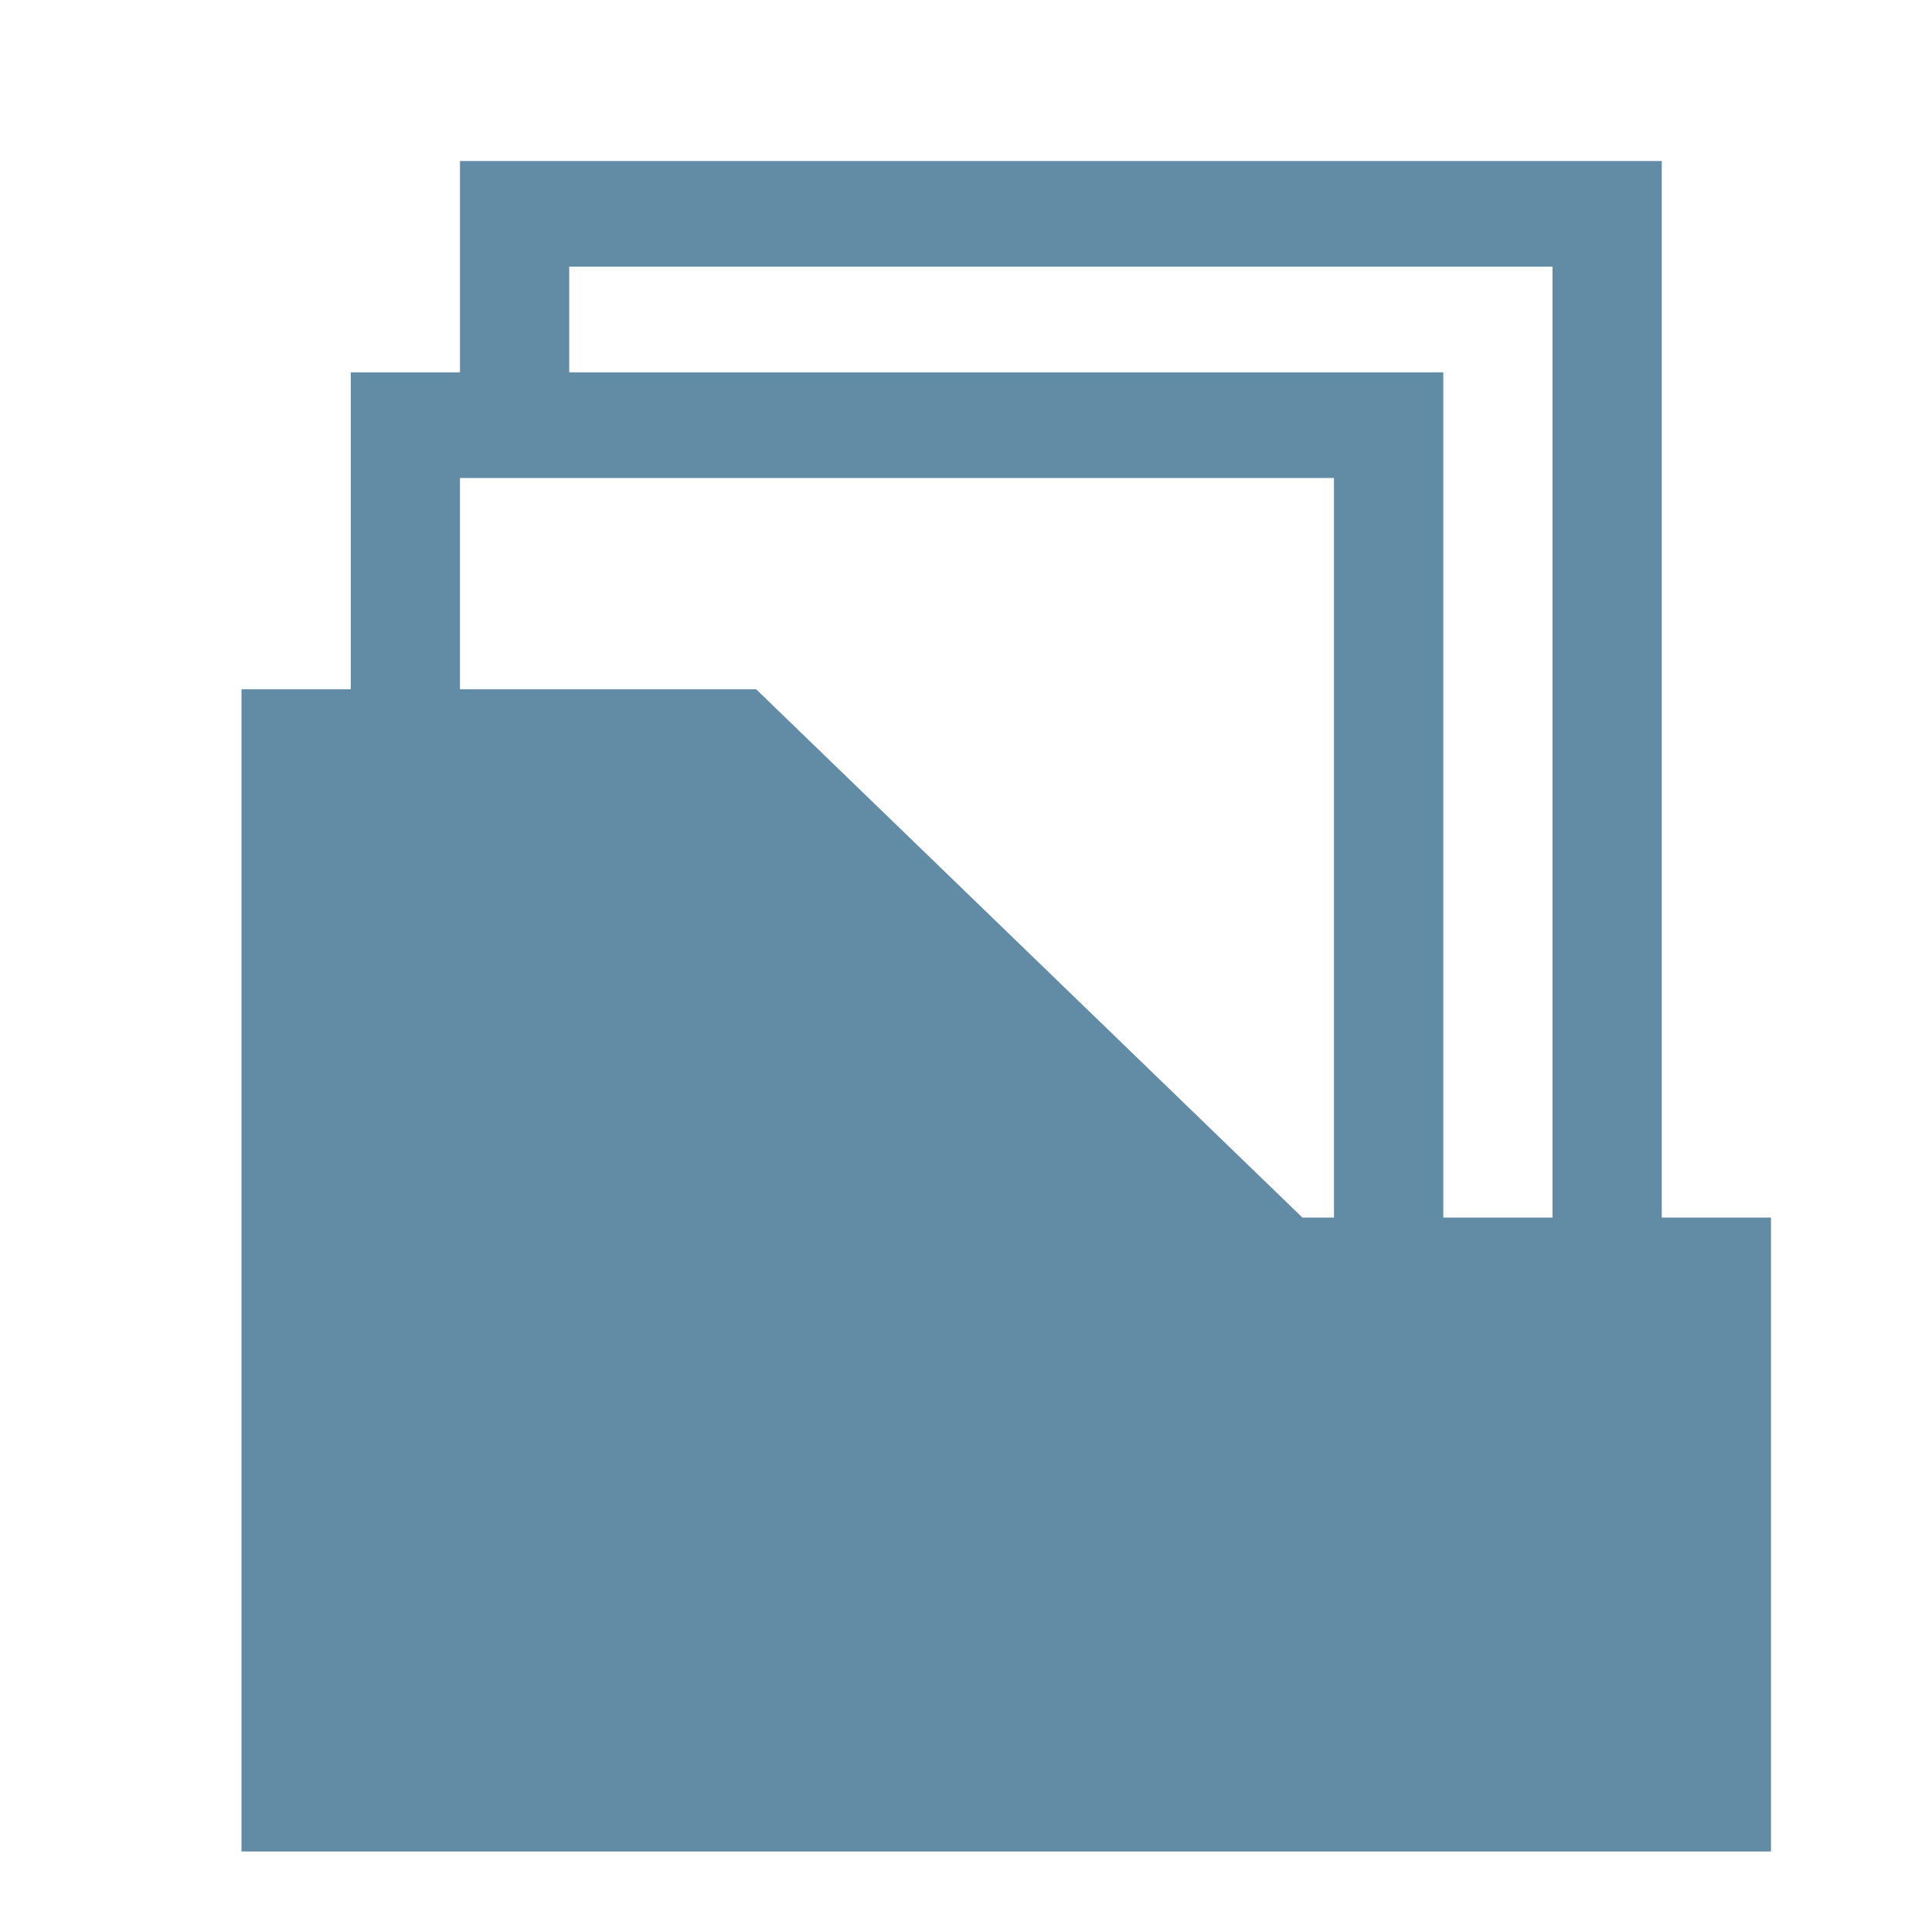 <svg width="24" height="24" viewBox="0 0 24 24" fill="none" xmlns="http://www.w3.org/2000/svg">
<path d="M20.643 15.125H22V23H3V8.562H4.357V4.625H5.714V2H20.643V15.125ZM7.071 3.312V4.625H17.929V15.125H19.286V3.312H7.071ZM5.714 5.938V8.562H9.393L16.179 15.125H16.571V5.938H5.714Z" fill="#628CA5"/>
</svg>
